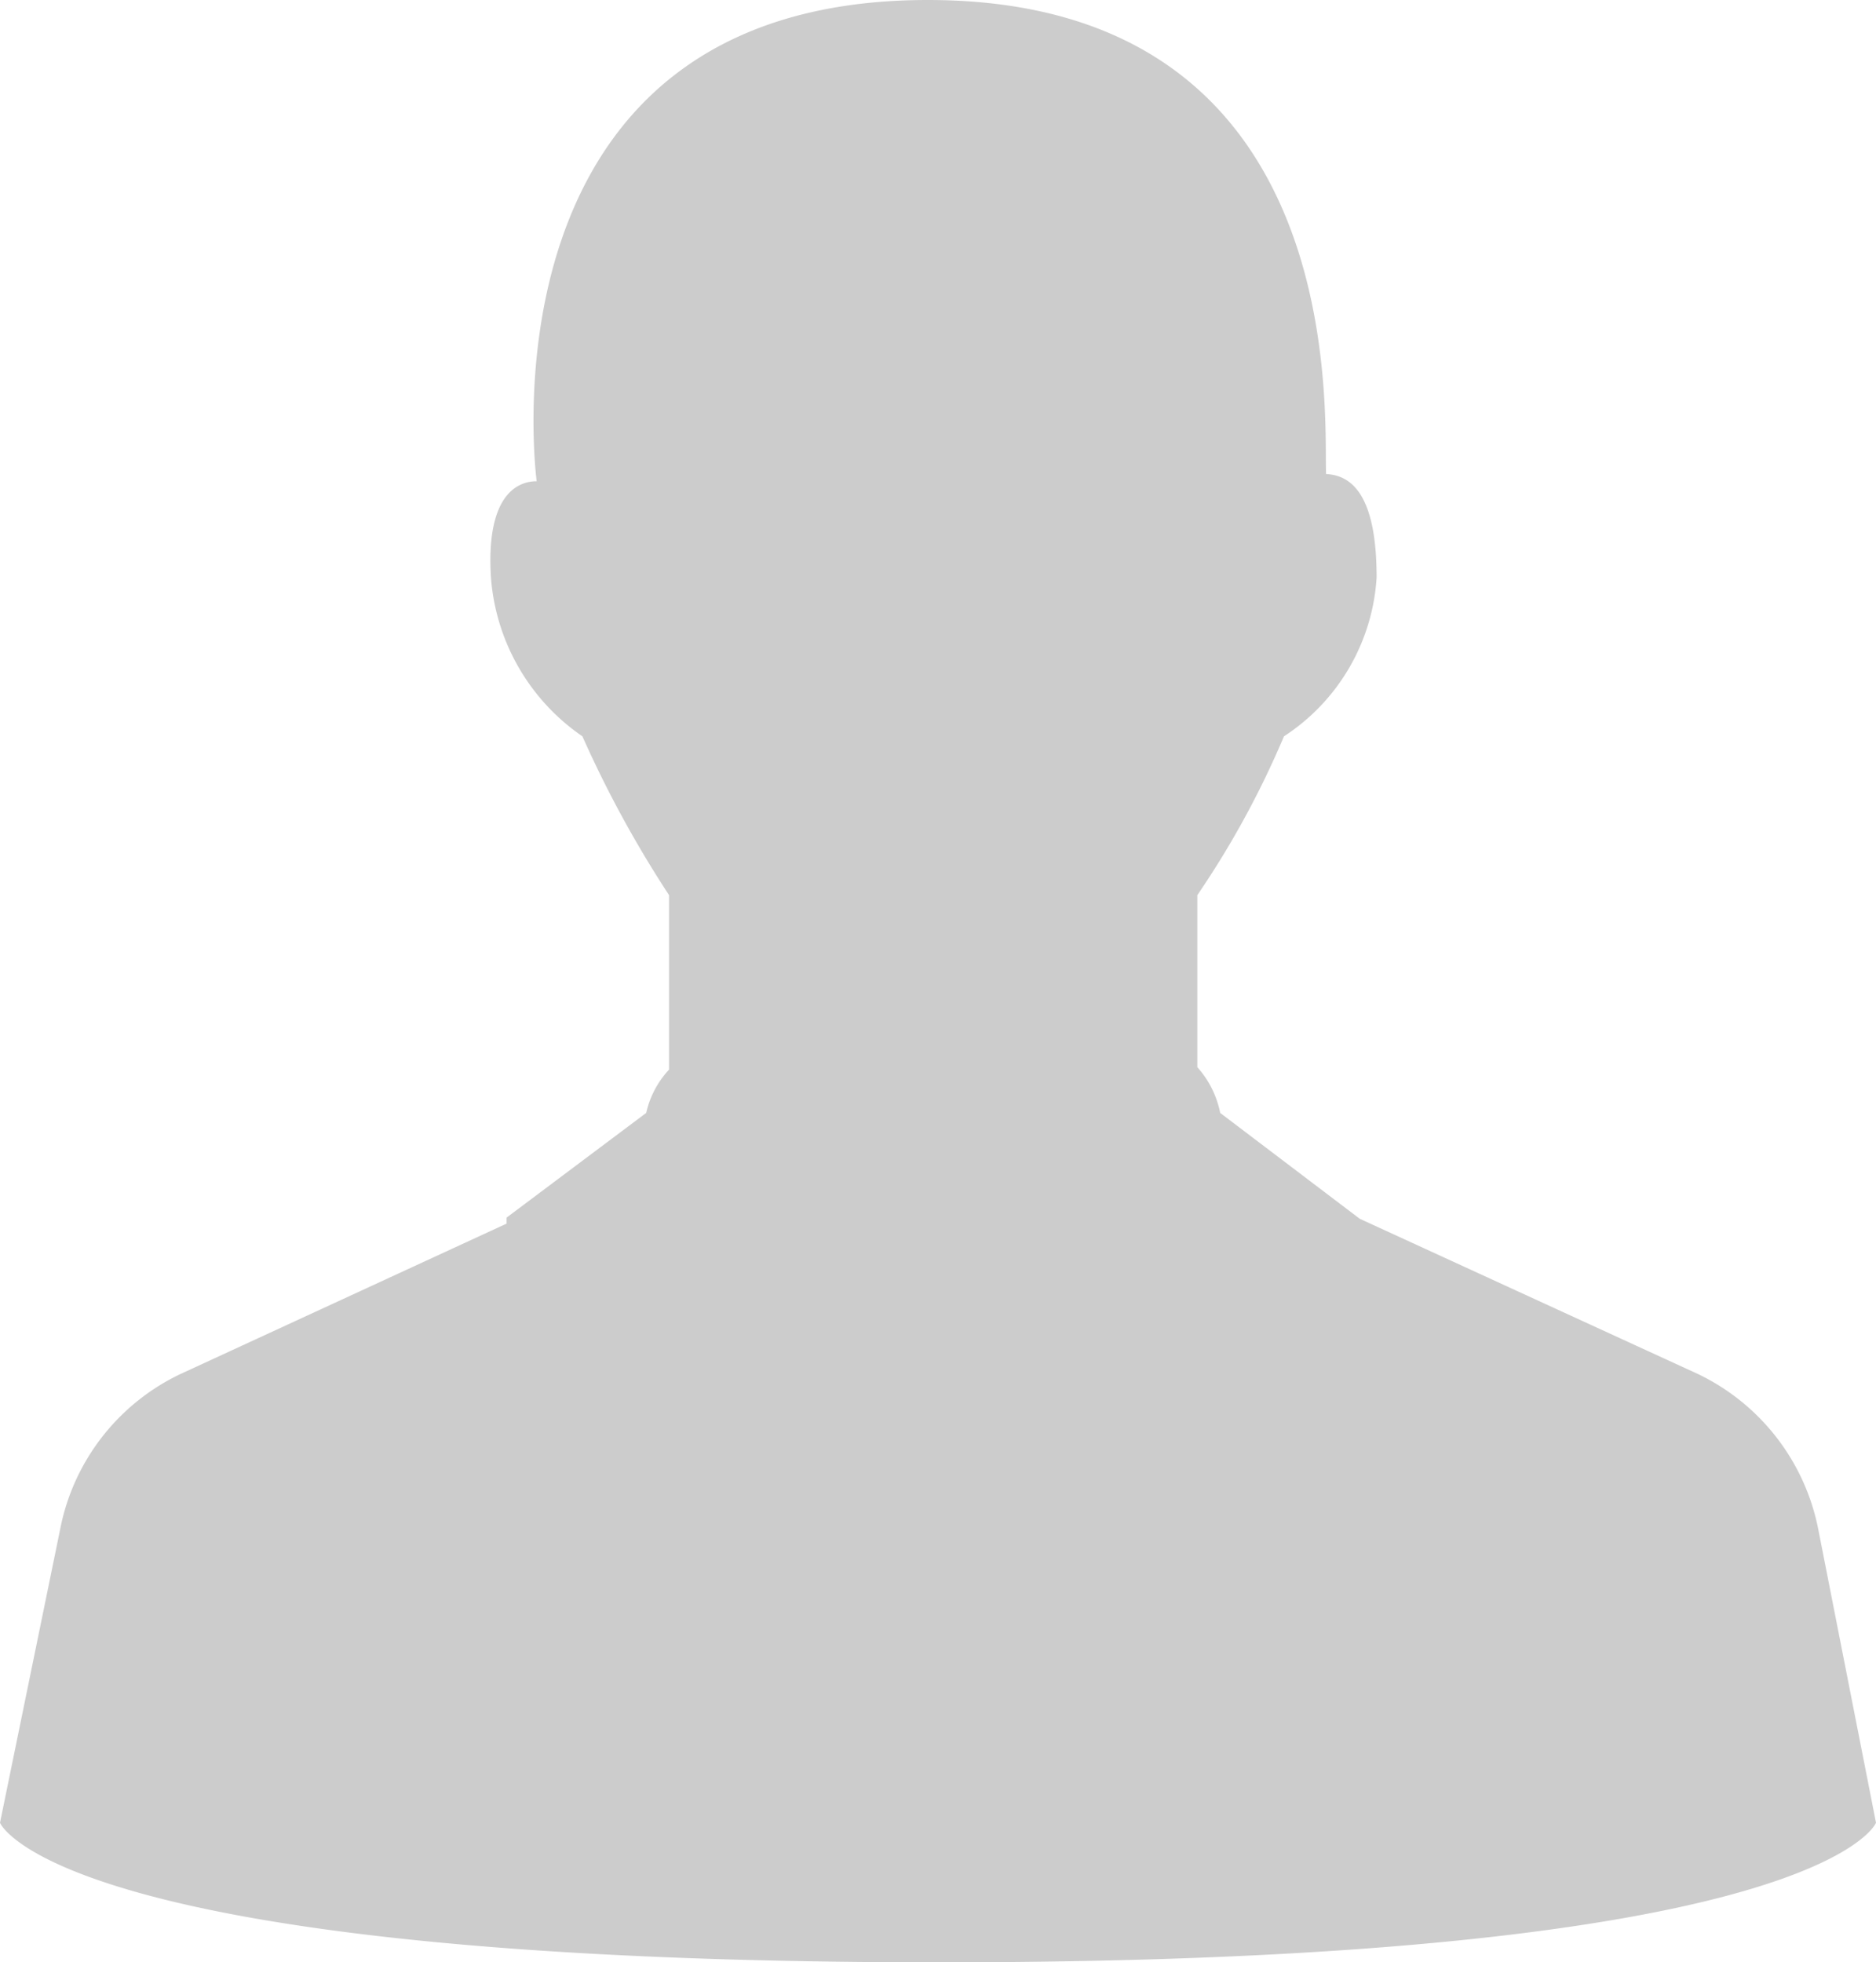 <svg xmlns="http://www.w3.org/2000/svg" viewBox="0 0 15.59 16.31"><defs><style>.cls-1{fill:#cccccc;}</style></defs><title>human_Ресурс 1</title><g id="Слой_2" data-name="Слой 2"><g id="Layer_3" data-name="Layer 3"><path class="cls-1" d="M15.11,12.71a1.82,1.82,0,0,0-1-1.29l-2.81-1.29h0l-1.16-.88h0a.8.8,0,0,0-.19-.38l0,0V7.44a7.55,7.55,0,0,0,.72-1.32,1.7,1.7,0,0,0,.77-1.32c0-.69-.21-.85-.42-.86C11,3.47,11.24,0,7.71,0,3.92,0,4.46,4,4.46,4h0c-.2,0-.42.17-.38.8a1.76,1.76,0,0,0,.76,1.32,9.32,9.32,0,0,0,.72,1.32V8.89a.78.78,0,0,0-.19.36l-1.16.87v.05L1.5,11.42a1.81,1.81,0,0,0-1,1.29L0,15.15s.46,1.16,7.8,1.16,7.79-1.16,7.79-1.16Z"/></g></g></svg>